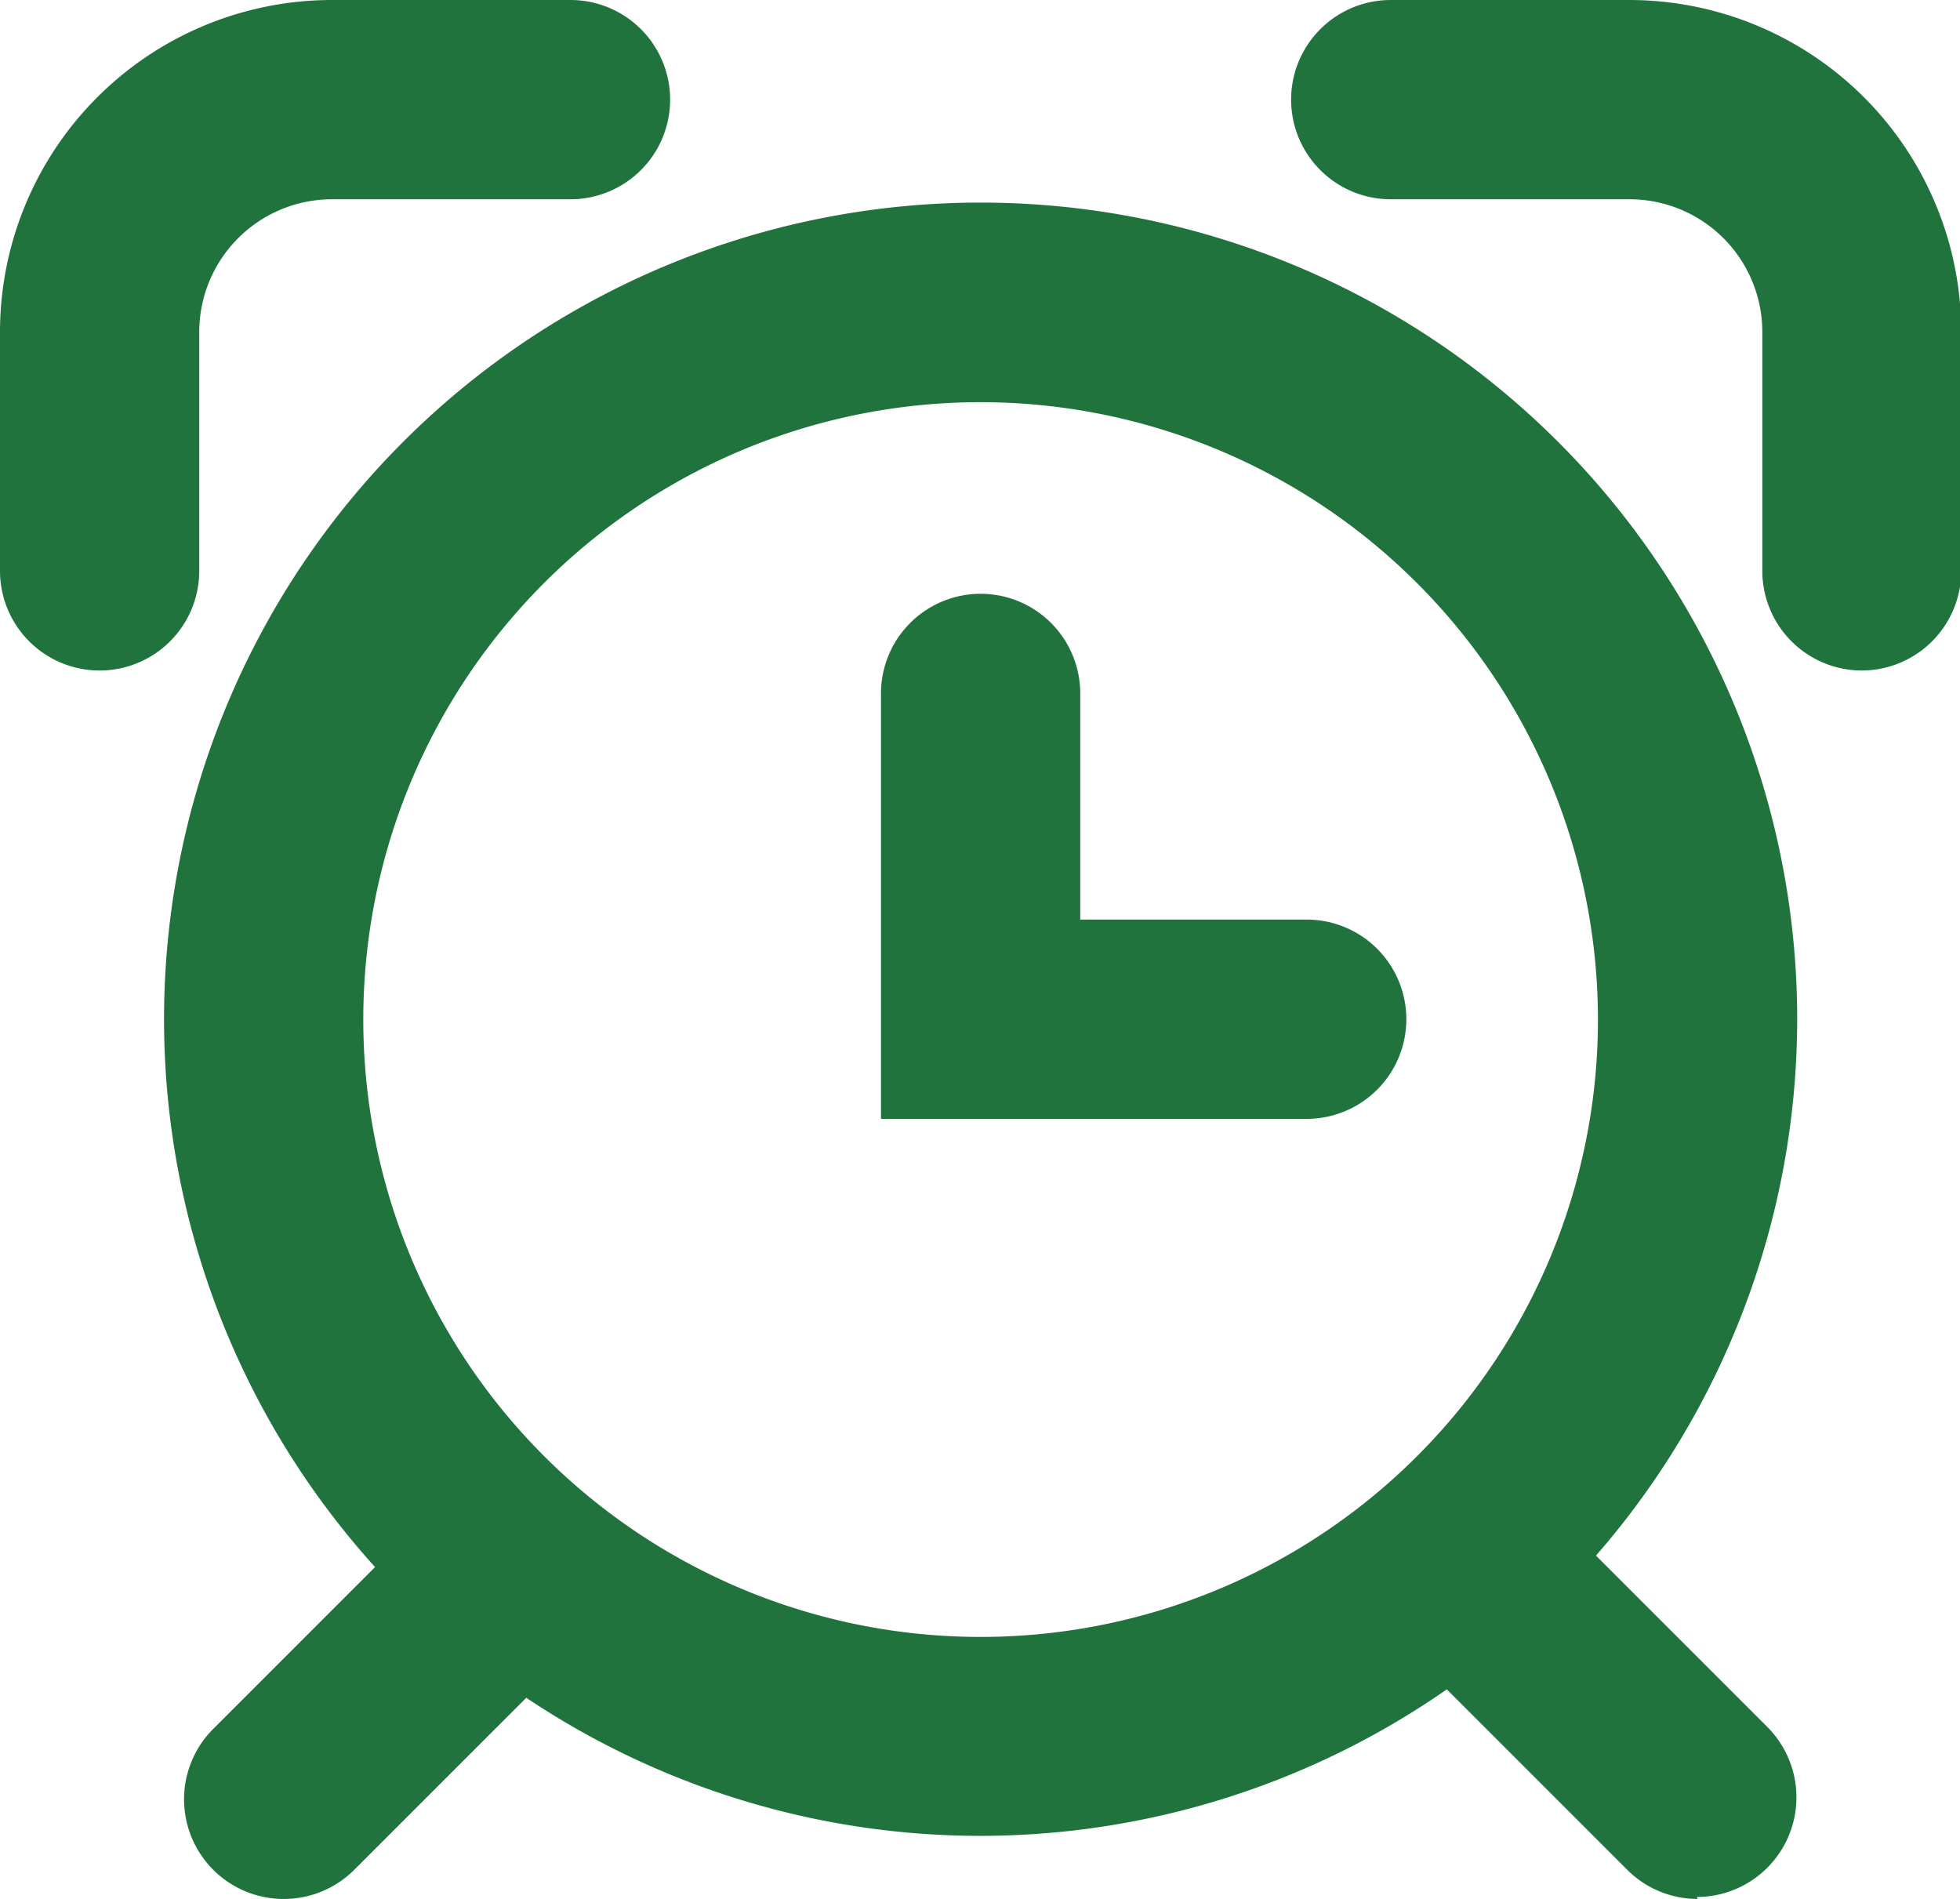 <?xml version="1.0" standalone="no"?><!DOCTYPE svg PUBLIC "-//W3C//DTD SVG 1.1//EN" "http://www.w3.org/Graphics/SVG/1.1/DTD/svg11.dtd"><svg t="1617289682330" class="icon" viewBox="0 0 1057 1024" version="1.1" xmlns="http://www.w3.org/2000/svg" p-id="2730" xmlns:xlink="http://www.w3.org/1999/xlink" width="132.125" height="128"><defs><style type="text/css"></style></defs><path d="M528.834 989.974a440.366 440.366 0 1 1 440.366-440.366 440.725 440.725 0 0 1-440.366 440.366z m0-773.104a332.916 332.916 0 1 0 332.916 332.737 333.095 333.095 0 0 0-332.916-332.737z" p-id="2731" fill="#21733e"></path><path d="M53.725 361.57a53.725 53.725 0 0 1-53.725-53.725V179.084A179.084 179.084 0 0 1 179.084 0h128.582a53.725 53.725 0 0 1 0 107.45H179.084a71.633 71.633 0 0 0-71.633 71.633v128.582a53.725 53.725 0 0 1-53.725 53.904zM1004.122 361.57a53.725 53.725 0 0 1-53.725-53.725V179.084a71.633 71.633 0 0 0-71.633-71.633h-128.761a53.725 53.725 0 0 1 0-107.45h128.582a179.084 179.084 0 0 1 179.084 179.084v128.582a53.725 53.725 0 0 1-53.546 53.904z" p-id="2732" fill="#21733e"></path><path d="M704.694 603.333H475.109V373.926a53.725 53.725 0 1 1 107.45 0v121.956h122.135a53.725 53.725 0 1 1 0 107.45z" p-id="2733" fill="#21733e"></path><path d="M152.937 1024a53.725 53.725 0 0 1-37.966-15.759 53.725 53.725 0 0 1 0-75.931l125.358-125.358a53.725 53.725 0 0 1 76.111 75.931l-125.358 125.358a53.725 53.725 0 0 1-38.145 15.759zM915.475 1024A53.725 53.725 0 0 1 877.509 1008.24l-125.358-125.358a53.725 53.725 0 0 1 75.573-77.006l125.358 125.358a53.725 53.725 0 0 1-37.966 91.691z" p-id="2734" fill="#21733e"></path></svg>